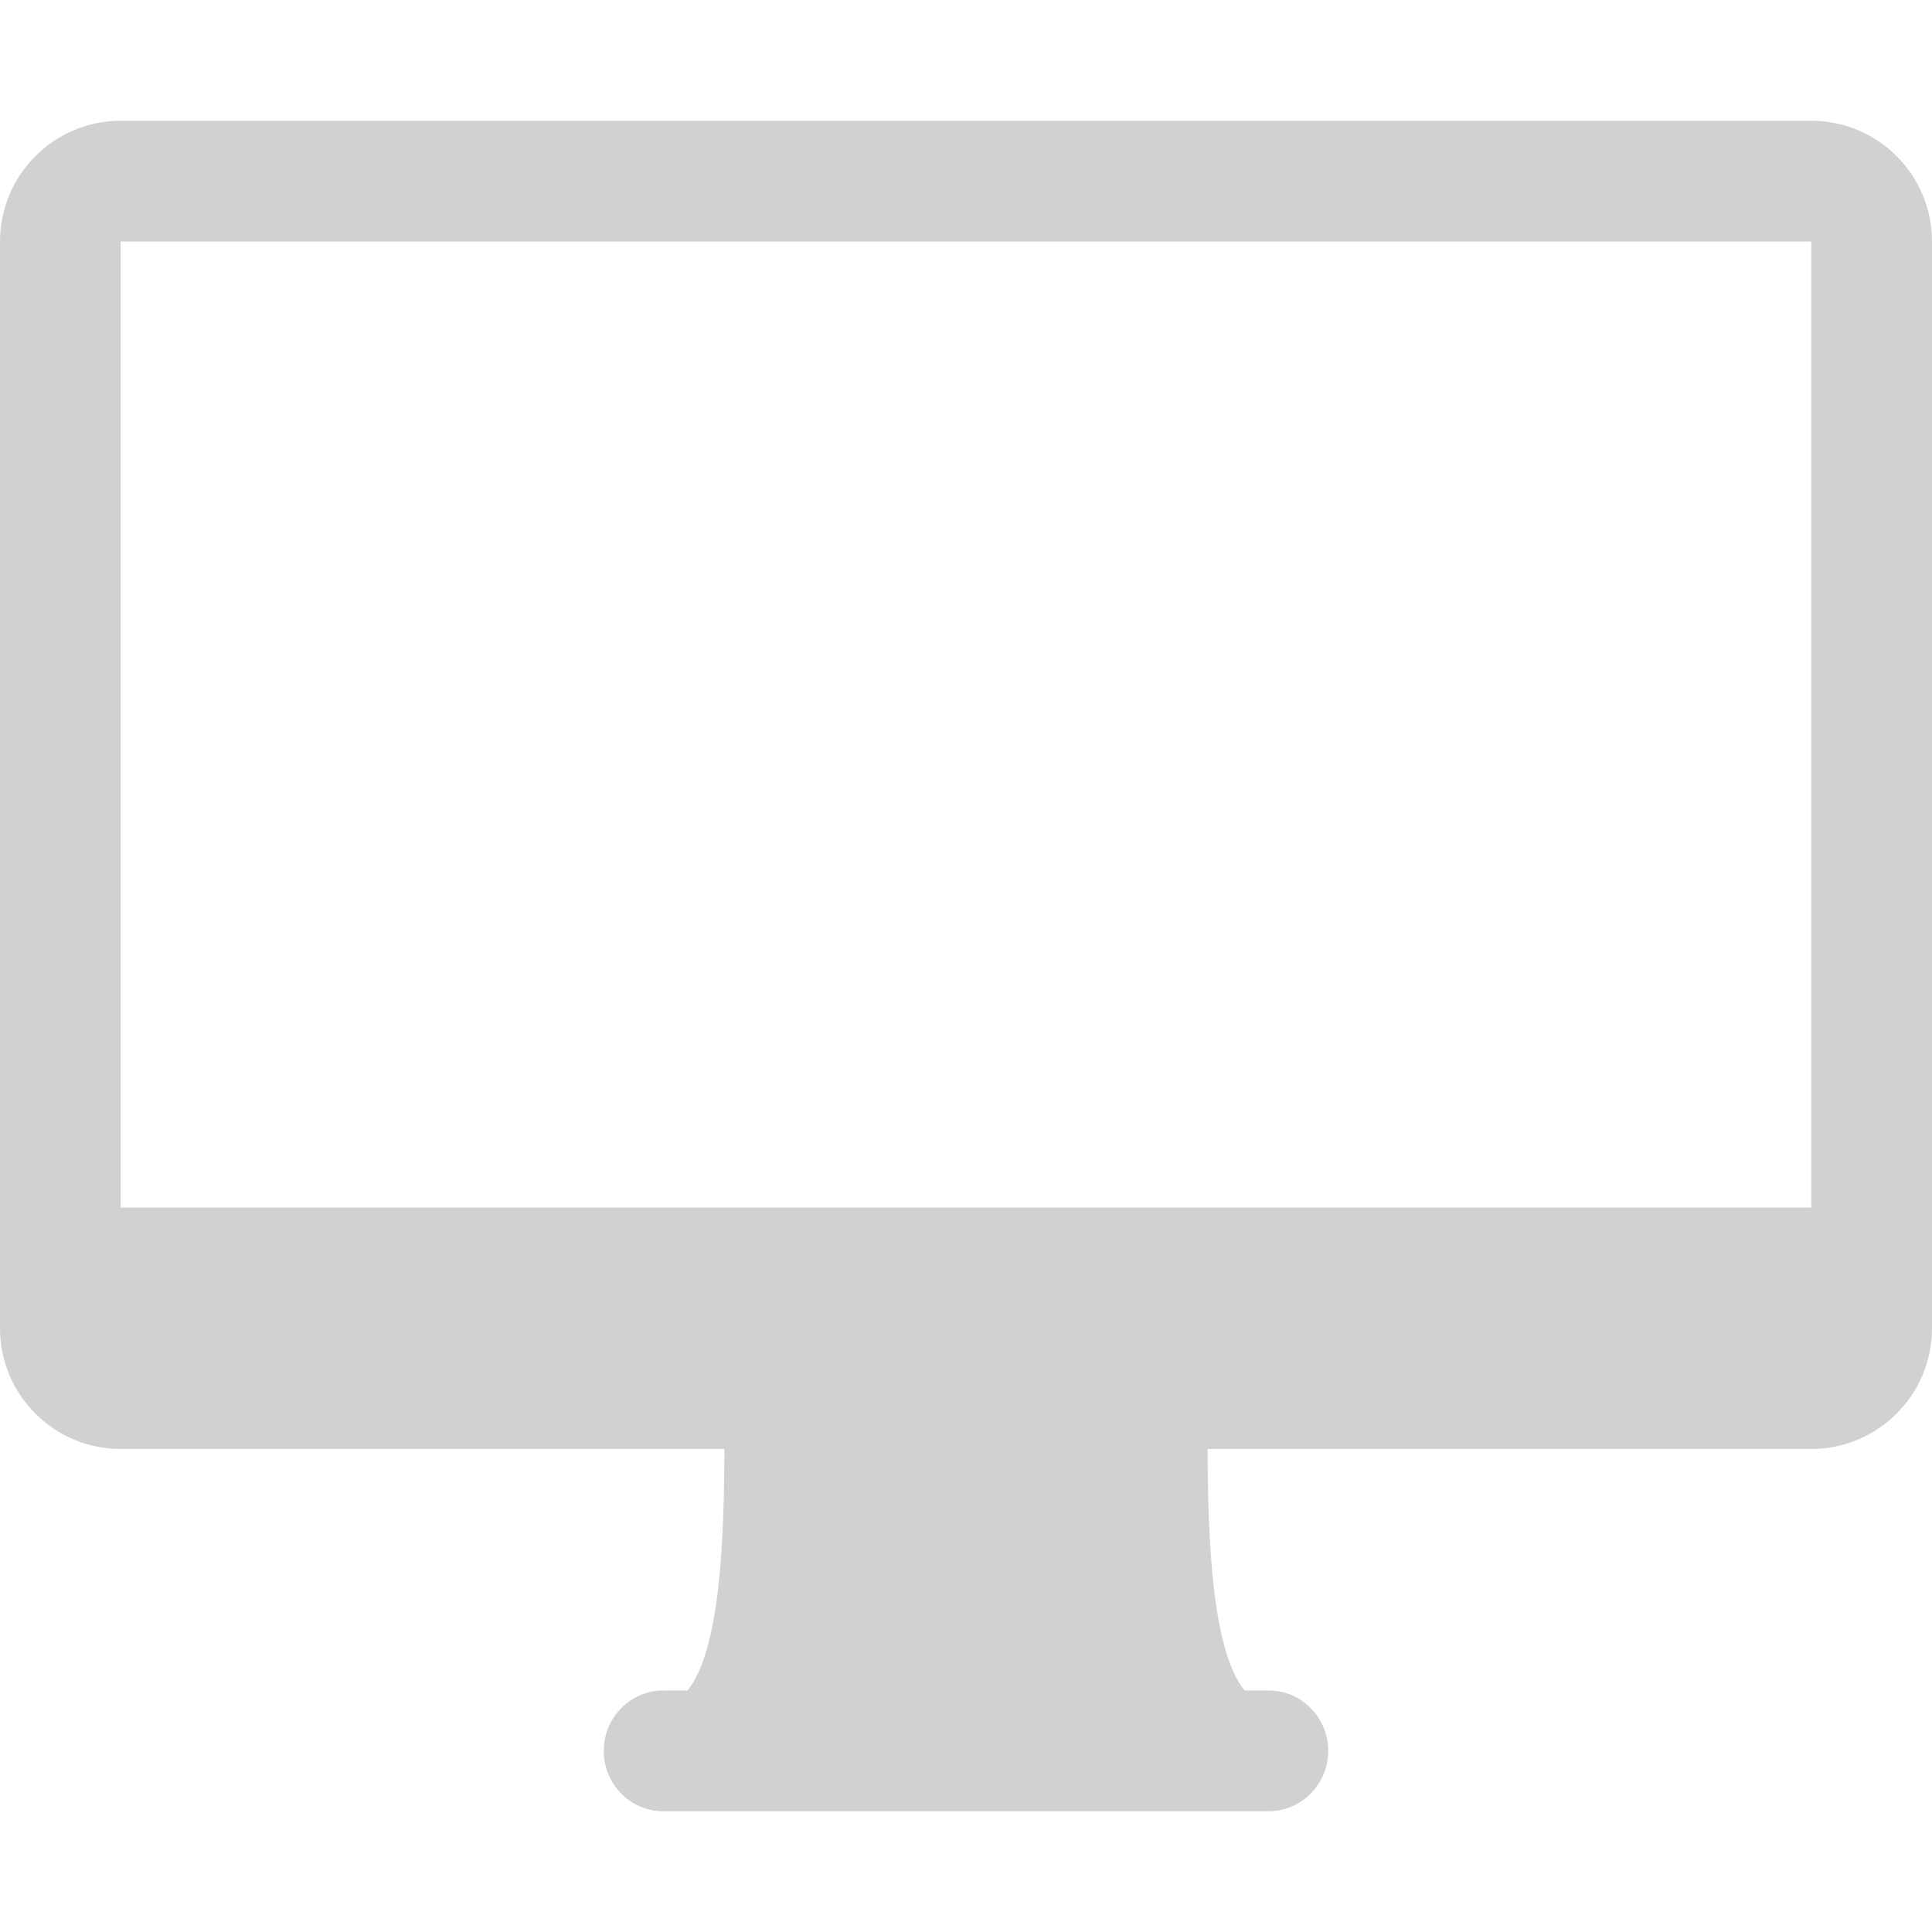 <svg xmlns="http://www.w3.org/2000/svg" width="30" height="30" viewBox="0 0 508.52 508.52"><path d="M476.737 31.782H31.782C14.239 31.782 0 46.021 0 63.565v286.042c0 17.544 14.239 31.782 31.782 31.782h158.881c-.064 22.979-.985 52.822-9.694 63.565h-6.42c-8.645 0-15.637 7.151-15.637 15.891s6.992 15.891 15.637 15.891h159.389c8.645 0 15.669-7.151 15.669-15.891s-7.024-15.891-15.637-15.891h-6.388c-8.708-10.742-9.662-40.586-9.725-63.565h158.881c17.544 0 31.782-14.239 31.782-31.782V63.565c0-17.544-14.239-31.783-31.783-31.783zm0 286.043H31.782V63.565h444.955v254.26z" fill="#d1d1d1"/></svg>